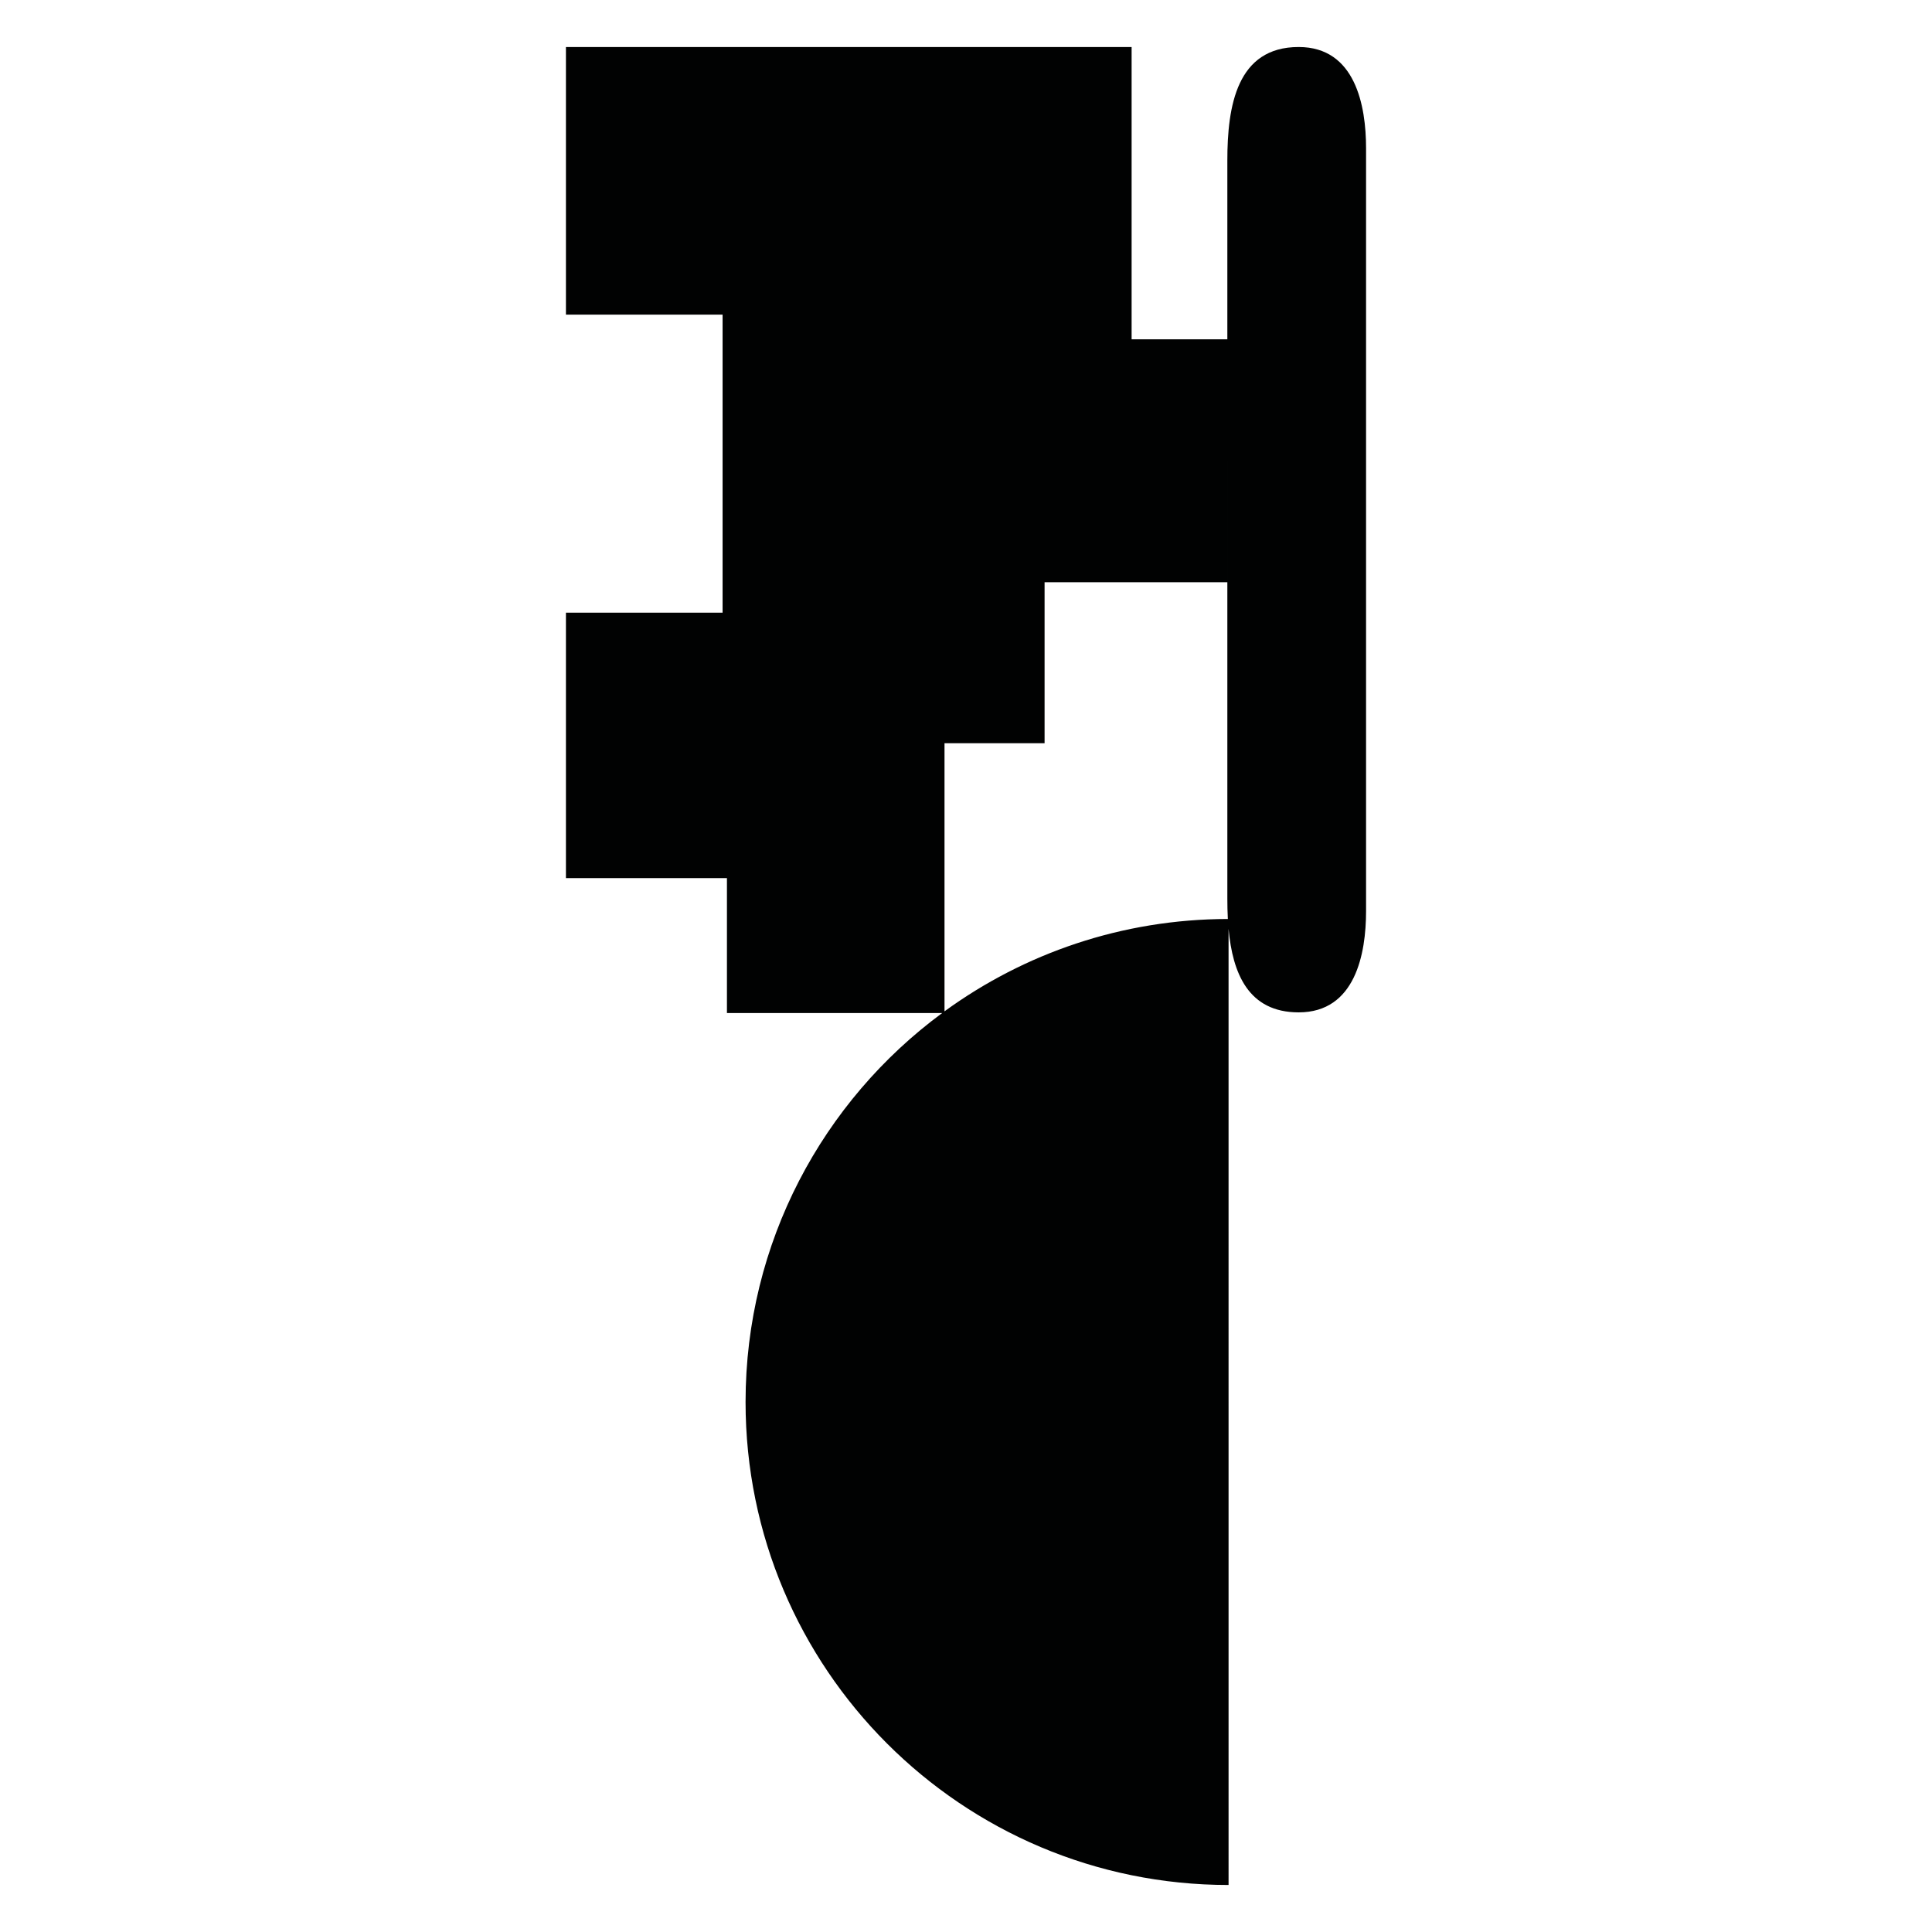 <?xml version="1.0" encoding="utf-8"?>
<!-- Generator: Adobe Illustrator 16.0.0, SVG Export Plug-In . SVG Version: 6.00 Build 0)  -->
<!DOCTYPE svg PUBLIC "-//W3C//DTD SVG 1.1//EN" "http://www.w3.org/Graphics/SVG/1.1/DTD/svg11.dtd">
<svg version="1.1" id="Calque_1" xmlns="http://www.w3.org/2000/svg" xmlns:xlink="http://www.w3.org/1999/xlink" x="0px" y="0px"
	 width="1190.551px" height="1190.551px" viewBox="0 0 1190.551 1190.551" enable-background="new 0 0 1190.551 1190.551"
	 xml:space="preserve">
<path fill="#010202" d="M800.281,28.973c-38.02-0.001-43.986,36.178-43.957,70.065c0.018,16.961,0.002,338.195,0,381.87
	c0,0,0,0.223,0,0.643c0,2.778,0,4.262,0,4.262h0.002c0.004,13.826,0.014,53.084-0.002,67.968c-0.002,4.165,0.086,8.363,0.311,12.525
	c-65.26,0.094-125.586,21.204-174.603,56.907v-165.21h61.671v-99.212h112.621V209.083h-58.992V28.973H348.745V193.88h96.532v183.679
	h-96.532v163.568h99.213v83.124h132.649c-73.49,54.196-121.174,141.369-121.174,239.688c0,164.382,133.258,297.64,297.641,297.64
	V572.363c2.479,27.325,12.141,51.484,43.207,51.484c34.939,0,41.525-36.179,41.525-62.358c0-10.554,0-59.85,0-75.675
	c0-3.09,0-4.903,0-4.903c0-44.541,0-377.811,0-389.578C841.807,65.149,835.221,28.973,800.281,28.973z"/>
</svg>
